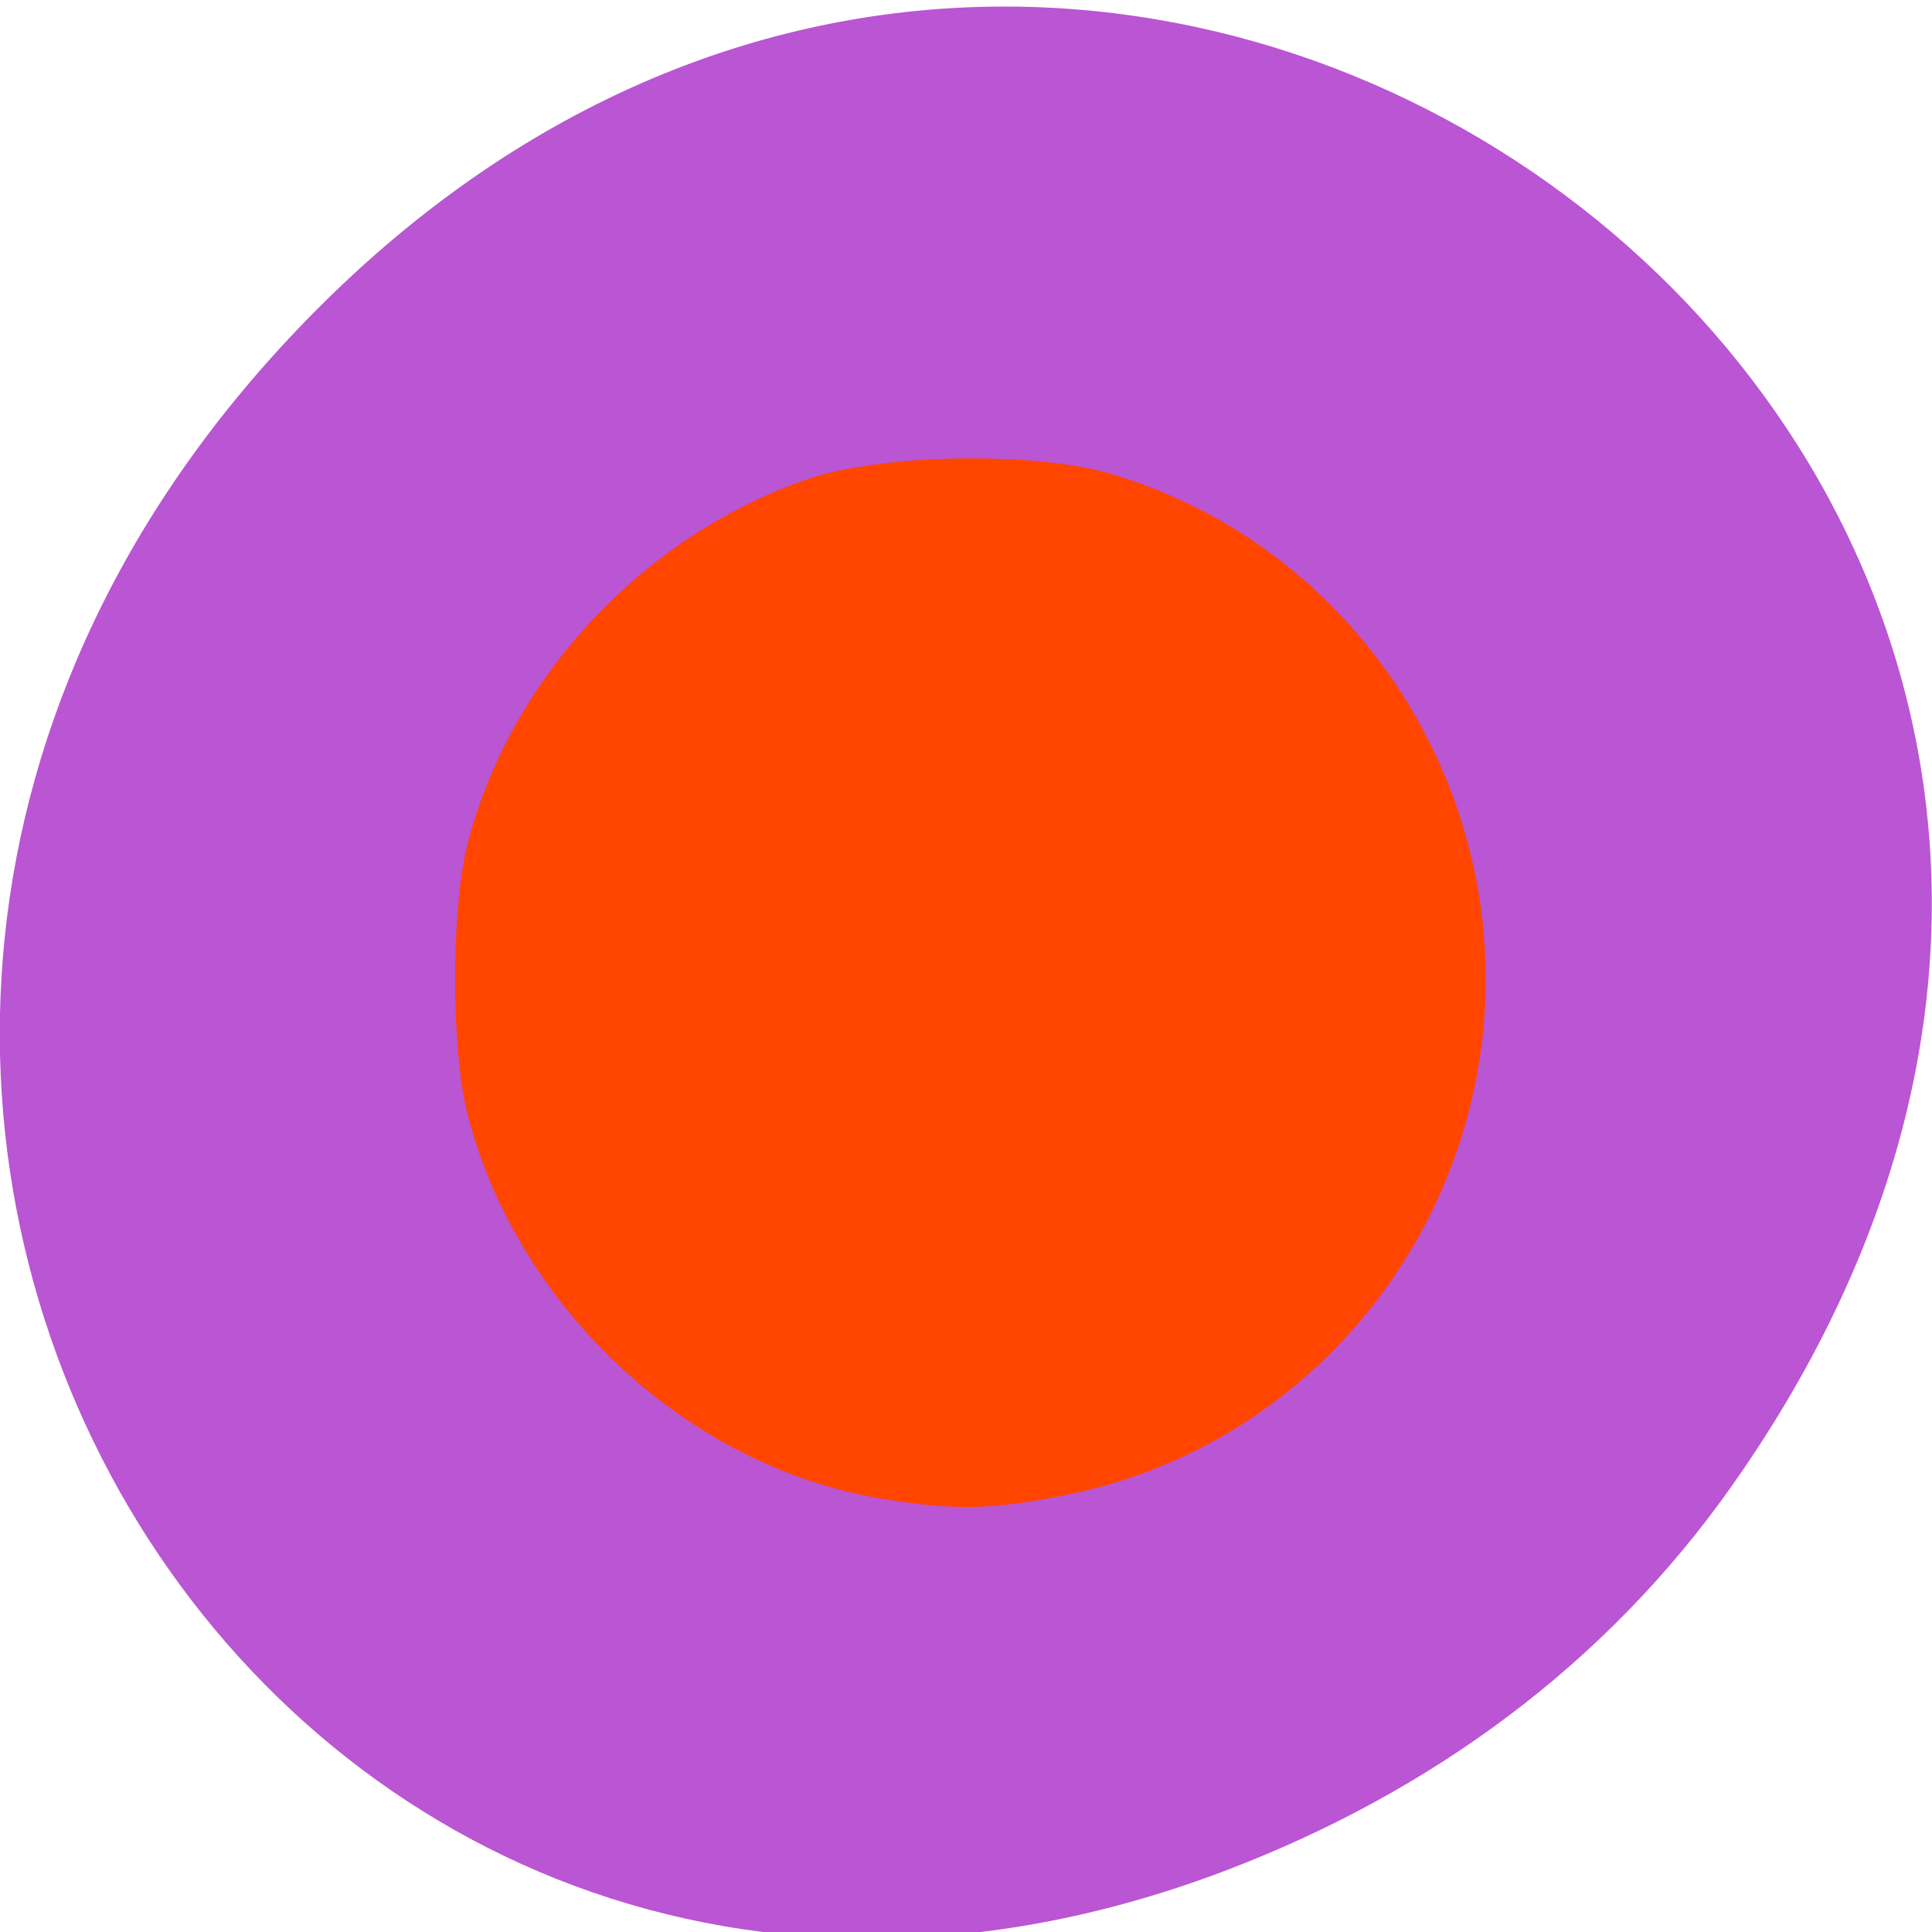 
<svg xmlns="http://www.w3.org/2000/svg" xmlns:xlink="http://www.w3.org/1999/xlink" width="48px" height="48px" viewBox="0 0 48 48" version="1.1">
<g id="surface1">
<path style=" stroke:none;fill-rule:nonzero;fill:rgb(72.941%,33.333%,82.745%);fill-opacity:1;" d="M 43.051 36.883 C 60.309 12.332 28.434 -12.543 8.102 7.461 C -11.055 26.309 6.707 55.59 30.543 46.438 C 35.516 44.527 39.883 41.391 43.051 36.883 Z M 43.051 36.883 "/>
<path style=" stroke:none;fill-rule:nonzero;fill:rgb(100%,27.059%,0%);fill-opacity:1;" d="M 21.84 37.223 C 17.078 36.414 12.879 32.512 11.629 27.734 C 11.199 26.098 11.199 22.555 11.629 20.918 C 12.703 16.812 16.004 13.293 20.082 11.898 C 21.918 11.273 25.723 11.211 27.625 11.781 C 34.184 13.738 38.129 20.574 36.574 27.277 C 35.426 32.234 31.531 36.082 26.629 37.109 C 24.676 37.52 23.719 37.539 21.84 37.223 Z M 21.84 37.223 "/>
</g>
</svg>
